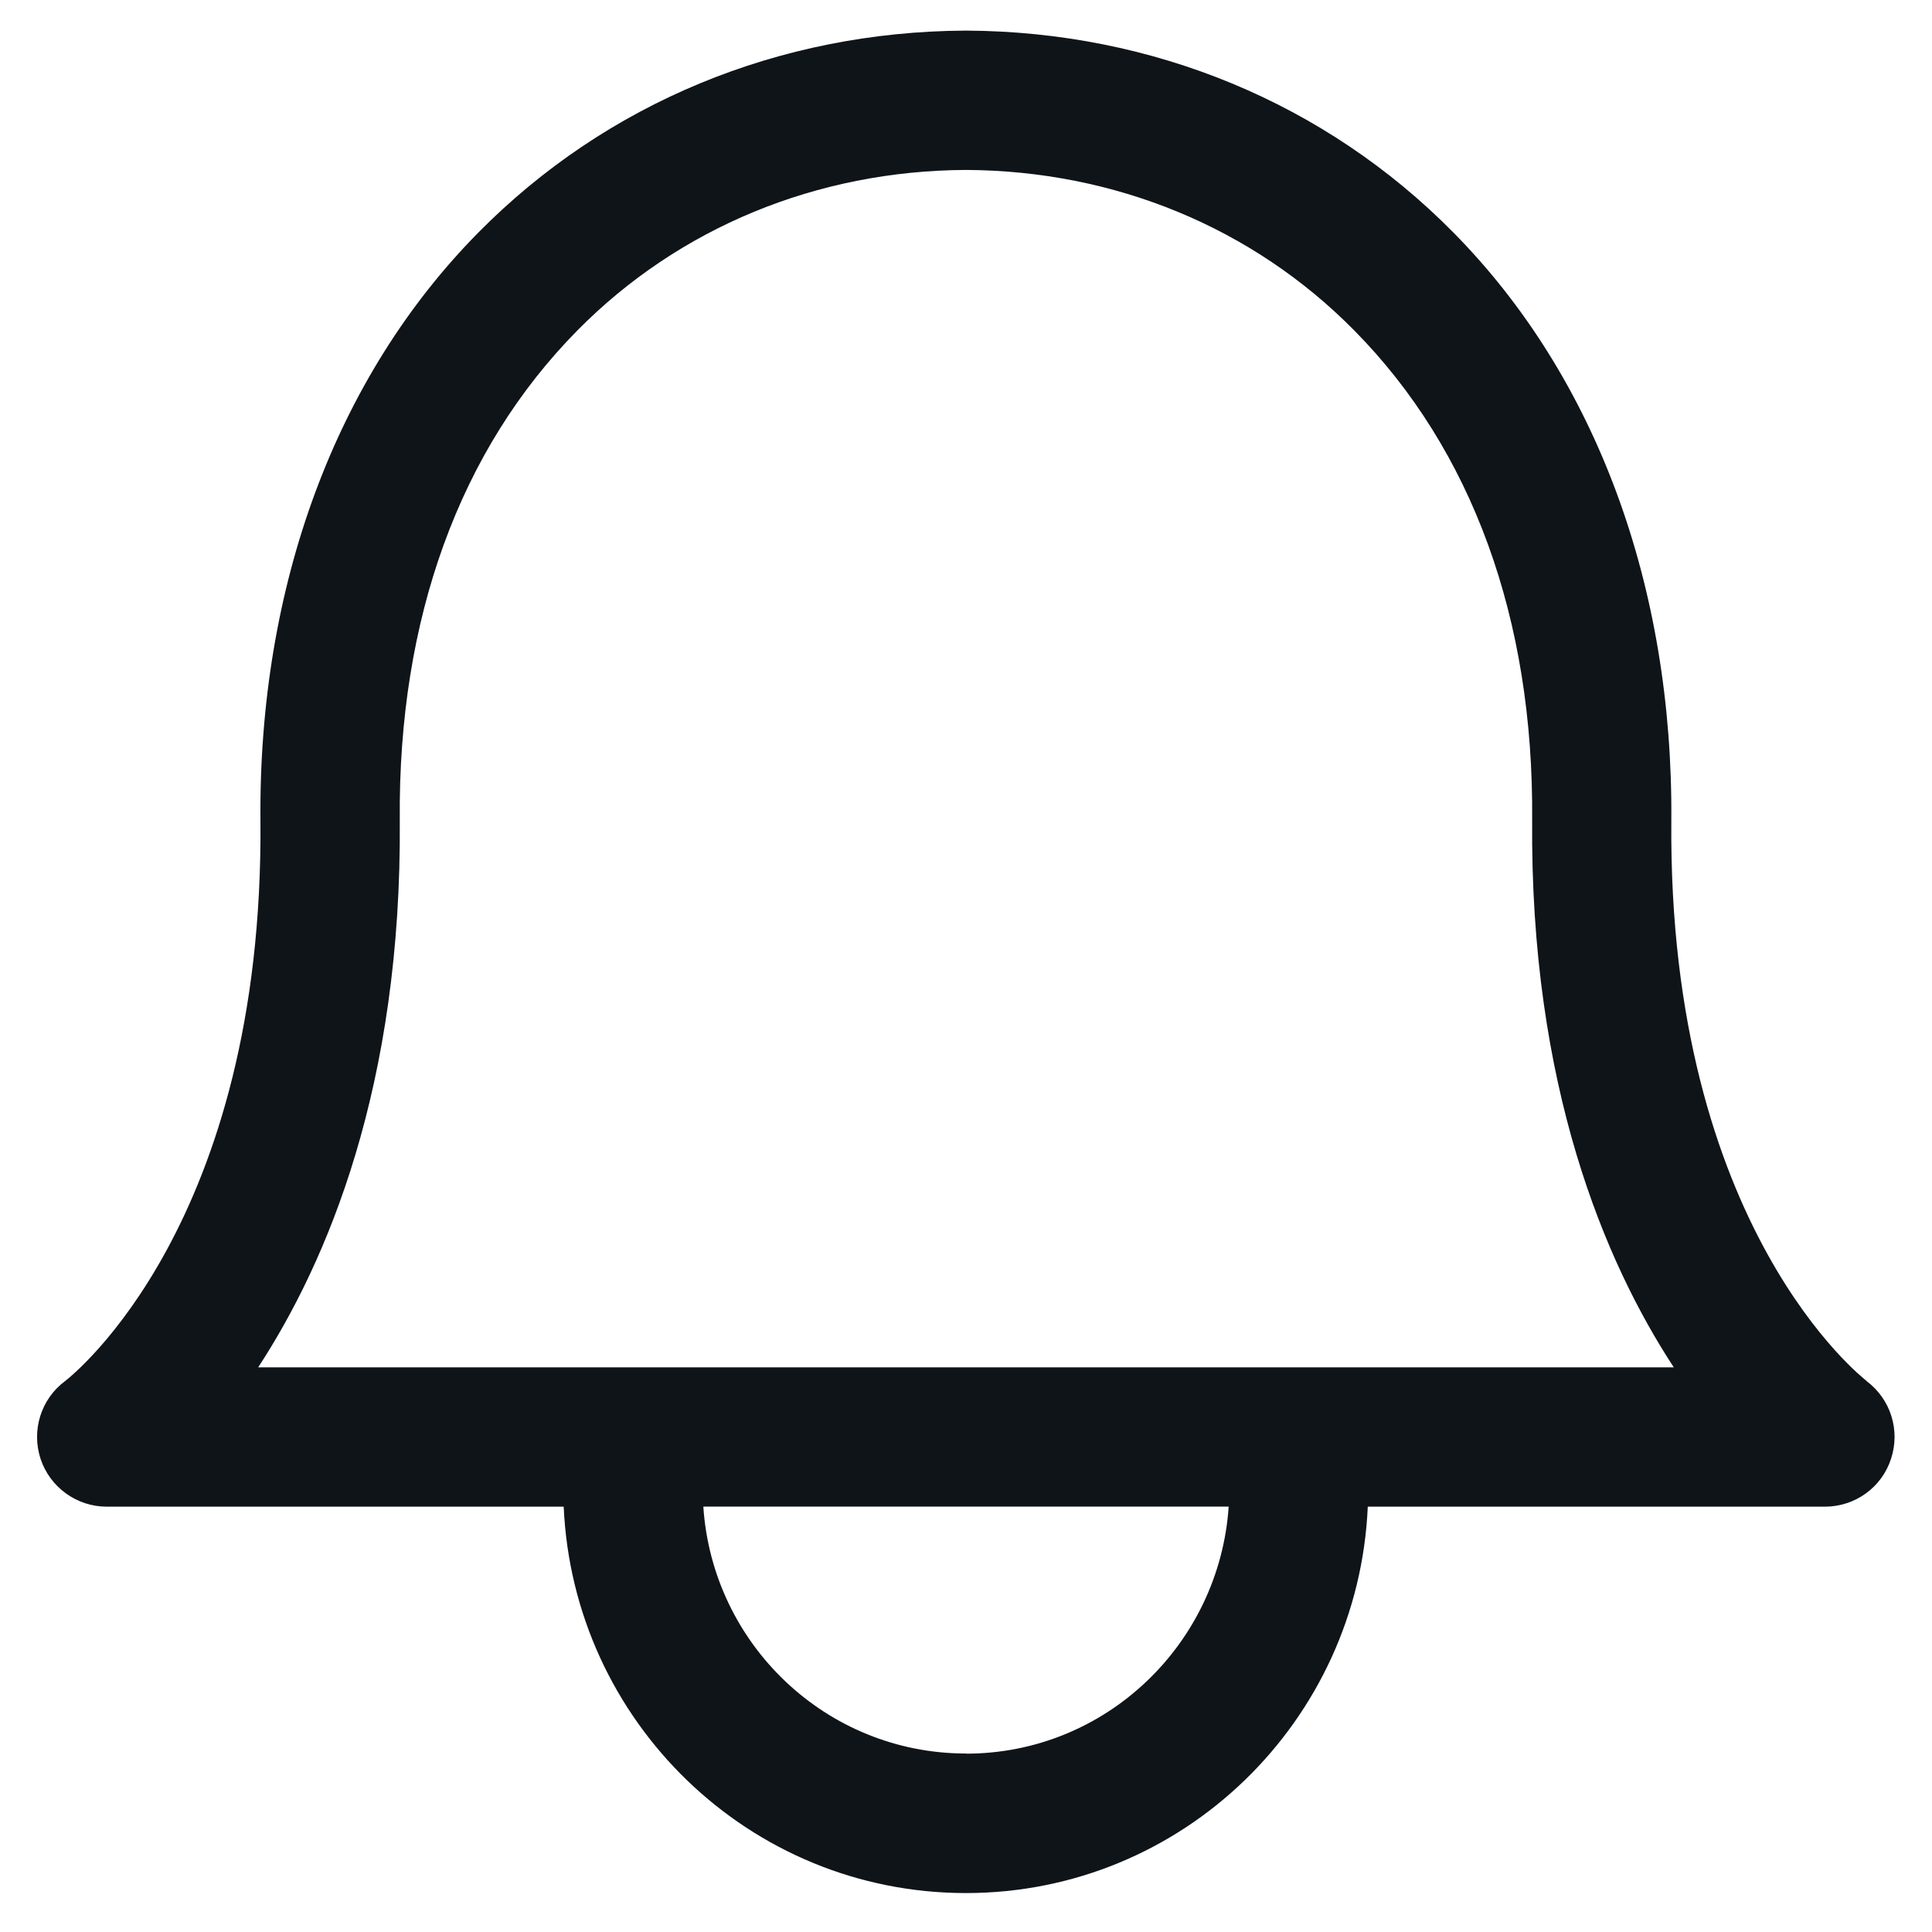<svg width="26" height="26" viewBox="0 0 26 26" fill="none" xmlns="http://www.w3.org/2000/svg">
<g id="Group">
<path id="Vector" d="M25.121 18.585C25.096 18.565 22.446 16.535 22.492 11.047C22.517 7.882 21.477 5.07 19.559 3.129C17.84 1.387 15.512 0.425 13.006 0.412H12.99C10.485 0.425 8.157 1.387 6.437 3.13C4.52 5.071 3.477 7.882 3.505 11.047C3.551 16.46 0.98 18.506 0.877 18.585C0.552 18.826 0.42 19.247 0.546 19.633C0.674 20.017 1.034 20.276 1.436 20.276H7.586C7.714 23.164 10.082 25.476 12.999 25.476C15.915 25.476 18.281 23.164 18.407 20.276H24.56C24.962 20.276 25.323 20.019 25.448 19.634C25.576 19.25 25.444 18.828 25.119 18.586L25.121 18.585ZM13 23.598C11.119 23.598 9.587 22.126 9.465 20.275H16.535C16.41 22.125 14.881 23.6 13 23.6V23.598ZM3.475 18.4C4.4 16.985 5.41 14.615 5.38 11.03C5.357 8.33 6.185 6.052 7.771 4.446C9.137 3.062 10.996 2.296 13 2.287C15.004 2.297 16.859 3.062 18.225 4.447C19.812 6.054 20.641 8.33 20.619 11.031C20.589 14.616 21.6 16.988 22.525 18.401H3.475V18.4Z" fill="#0F1419"/>
</g>
</svg>
